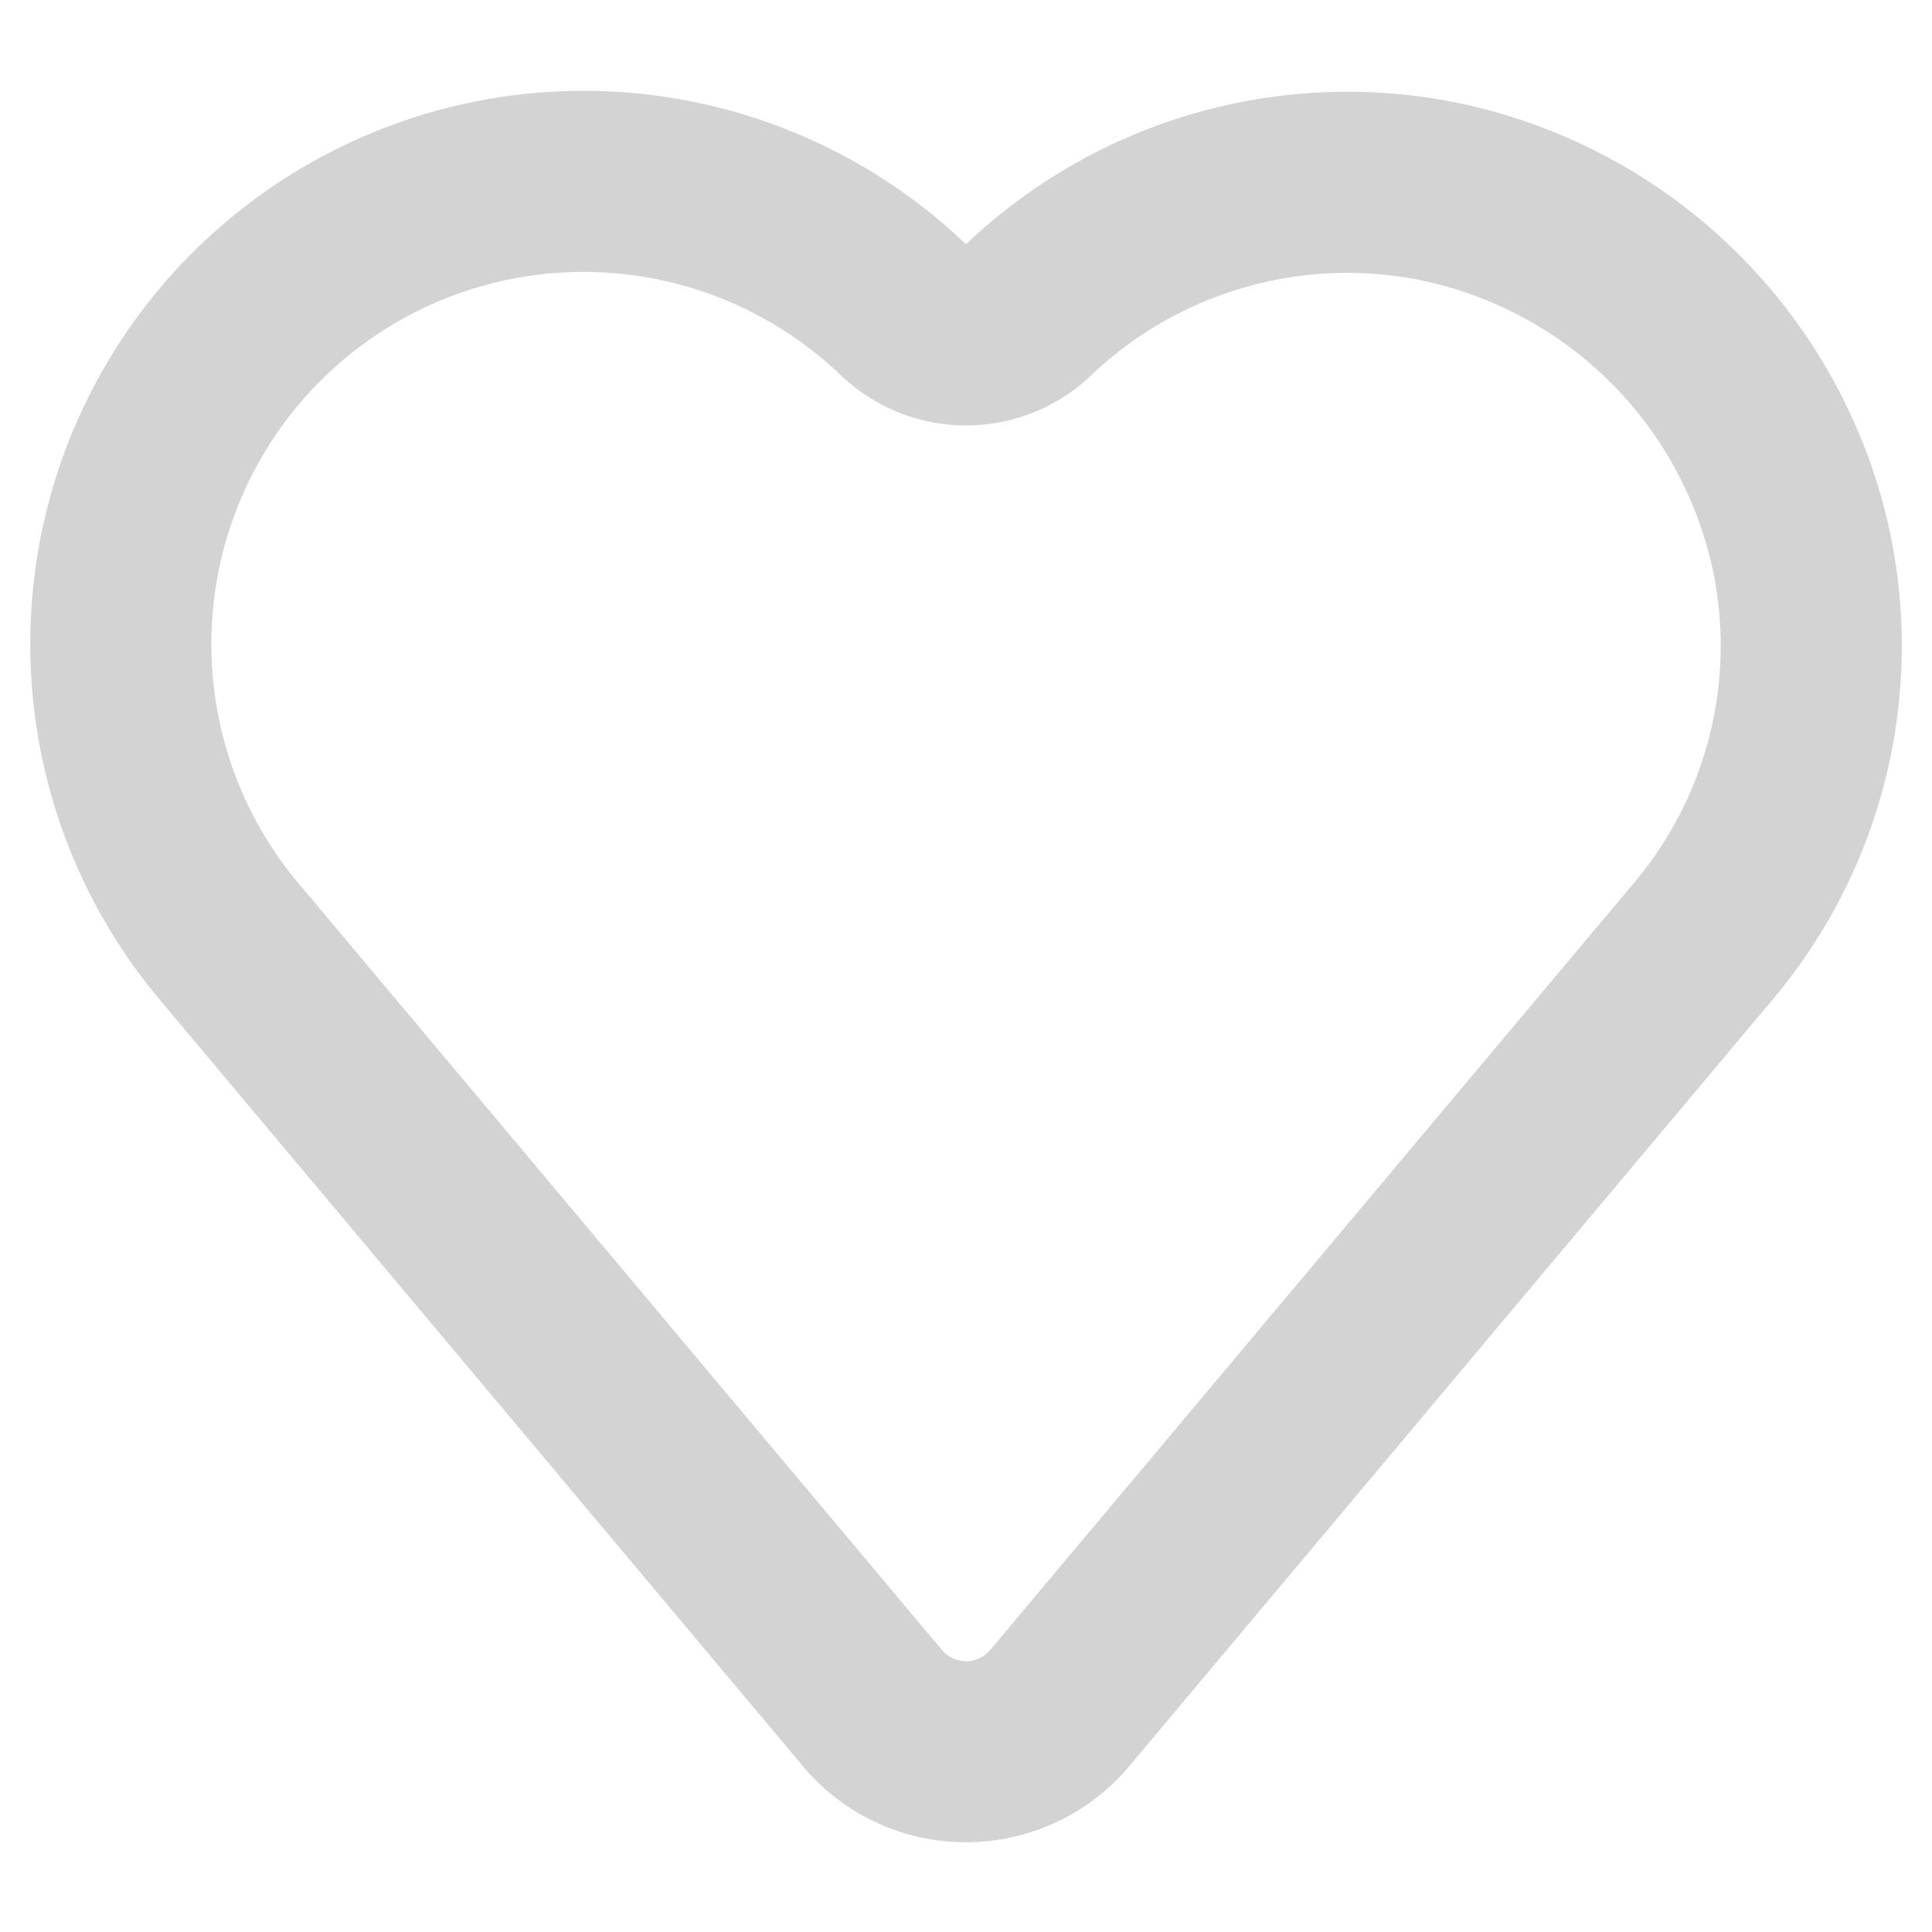 <svg xmlns="http://www.w3.org/2000/svg" data-encore-id="icon" role="img" aria-hidden="true" viewBox="0 0 16 16" class="Svg-sc-ytk21e-0 kPpCsU" fill="#d3d3d3">
    <path d="M1.69 2A4.582 4.582 0 0 1 8 2.023 4.583 4.583 0 0 1 11.88.817h.002a4.618 4.618 0 0 1 3.782 3.65v.003a4.543 4.543 0 0 1-1.011 3.84L9.35 14.629a1.765 1.765 0 0 1-2.093.464 1.762 1.762 0 0 1-.605-.463L1.348 8.309A4.582 4.582 0 0 1 1.689 2zm3.158.252A3.082 3.082 0 0 0 2.49 7.337l.005.005L7.8 13.664a.264.264 0 0 0 .311.069.262.262 0 0 0 .09-.069l5.312-6.33a3.043 3.043 0 0 0 .68-2.573 3.118 3.118 0 0 0-2.551-2.463 3.079 3.079 0 0 0-2.612.816l-.007.007a1.501 1.501 0 0 1-2.045 0l-.009-.008a3.082 3.082 0 0 0-2.121-.861z" />
</svg>